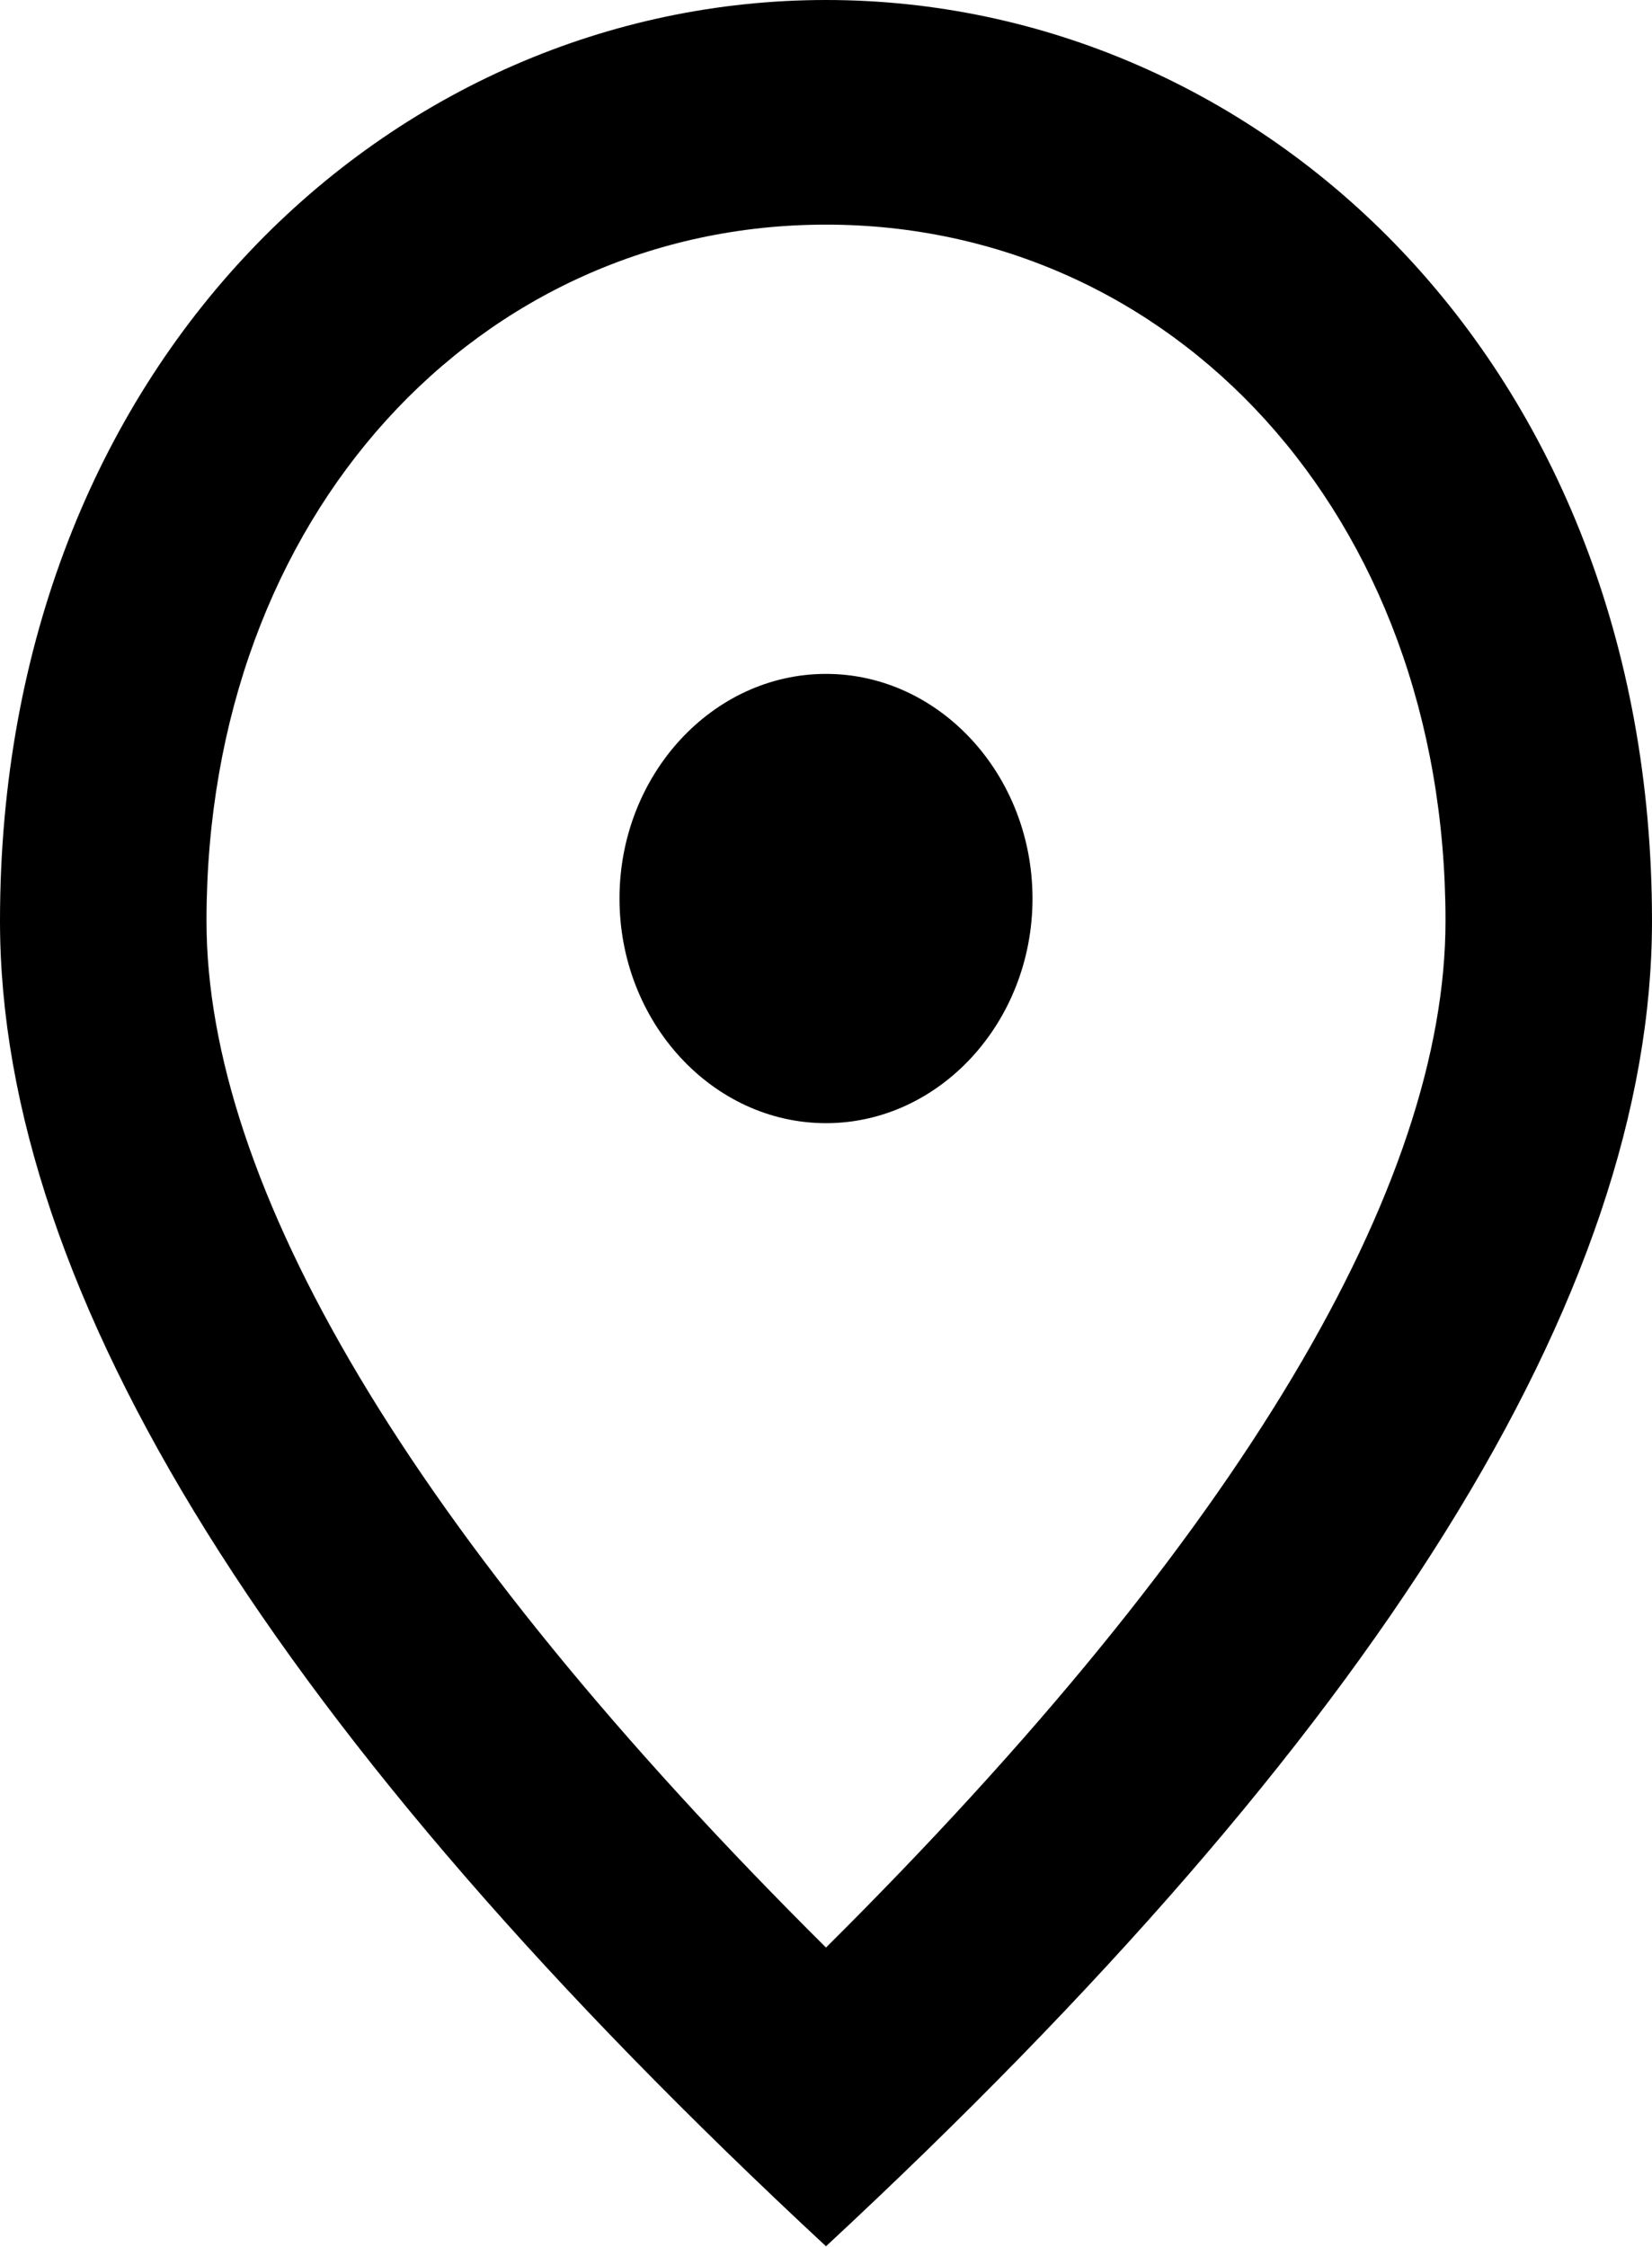 <svg class="" width="25" height="34" viewBox="0 0 25 34" fill="none" xmlns="http://www.w3.org/2000/svg">
<path d="M12.5 16.995C10.781 16.995 9.375 15.465 9.375 13.596C9.375 11.726 10.781 10.197 12.5 10.197C14.219 10.197 15.625 11.726 15.625 13.596C15.625 15.465 14.219 16.995 12.5 16.995ZM21.875 13.936C21.875 7.767 17.734 3.399 12.5 3.399C7.266 3.399 3.125 7.767 3.125 13.936C3.125 17.912 6.172 23.181 12.5 29.469C18.828 23.181 21.875 17.912 21.875 13.936ZM12.5 0C19.062 0 25 5.472 25 13.936C25 19.578 20.828 26.257 12.5 33.989C4.172 26.257 0 19.578 0 13.936C0 5.472 5.938 0 12.5 0Z" fill="black"/>
</svg>
